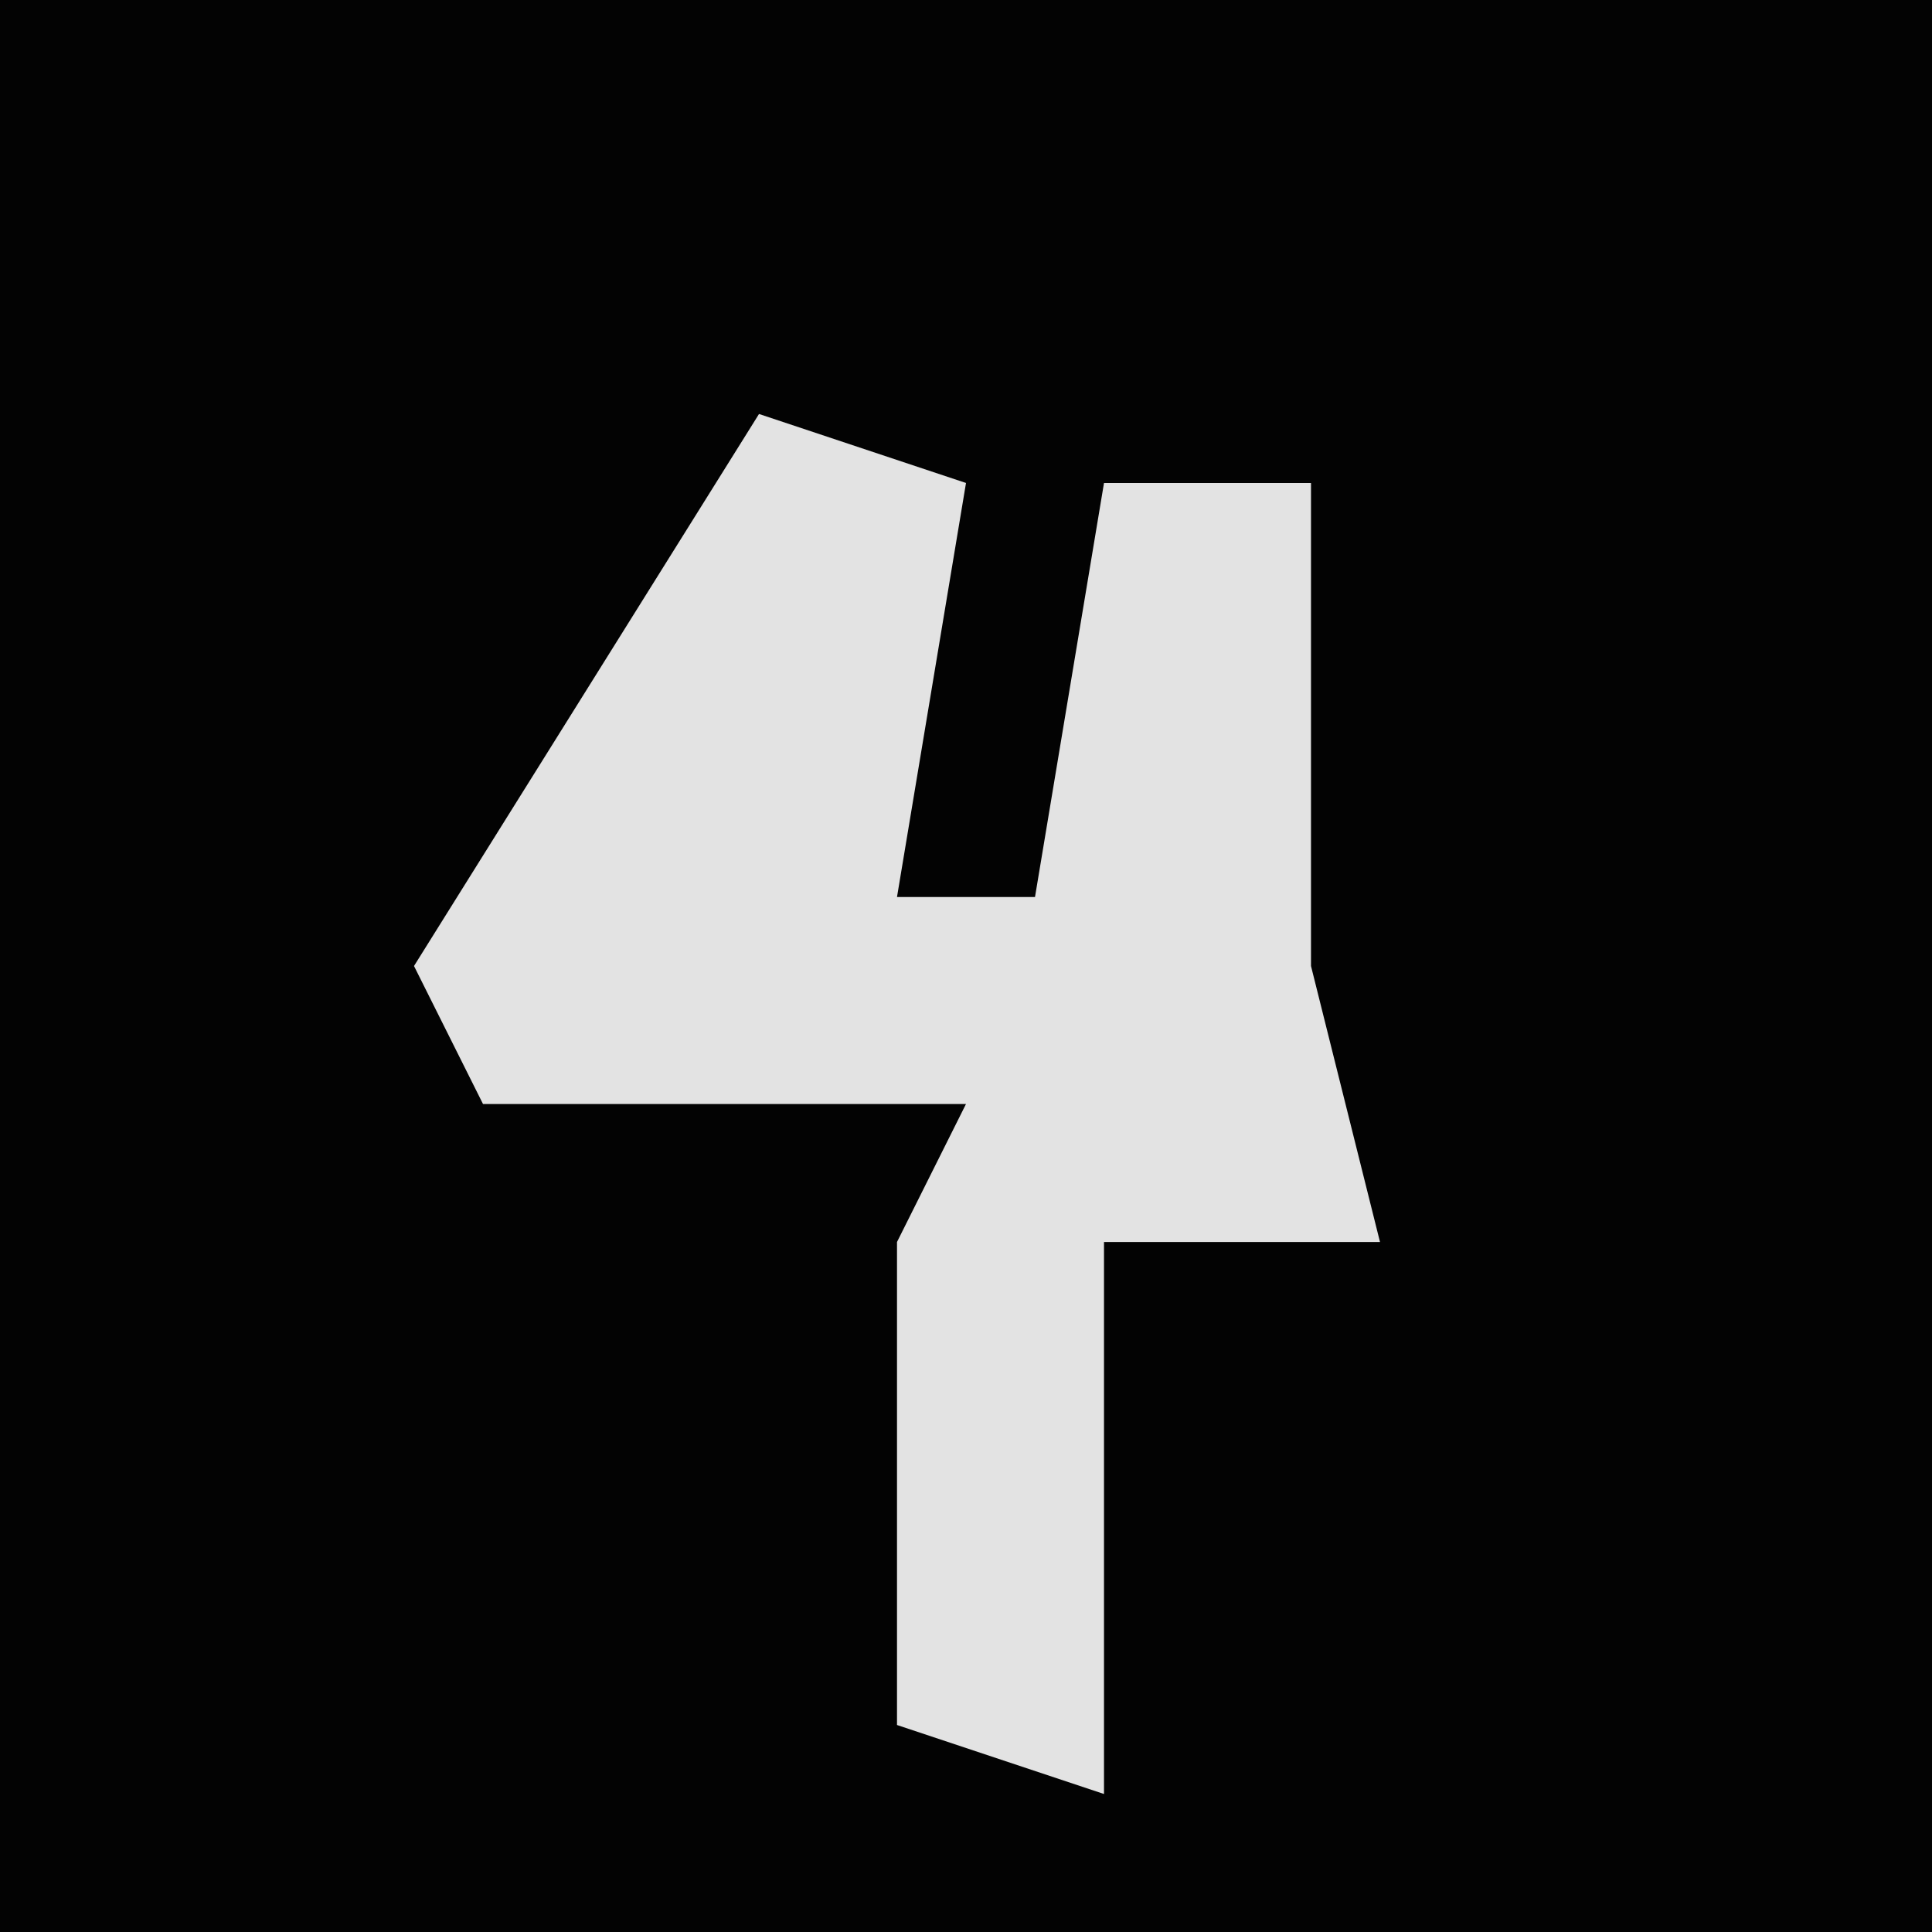 <?xml version="1.0" encoding="UTF-8"?>
<svg version="1.1" xmlns="http://www.w3.org/2000/svg" width="28" height="28">
<path d="M0,0 L28,0 L28,28 L0,28 Z " fill="#030303" transform="translate(0,0)"/>
<path d="M0,0 L3,1 L2,7 L4,7 L5,1 L8,1 L8,8 L9,12 L5,12 L5,20 L2,19 L2,12 L3,10 L-4,10 L-5,8 Z " fill="#E3E3E3" transform="translate(11,6)"/>
</svg>
